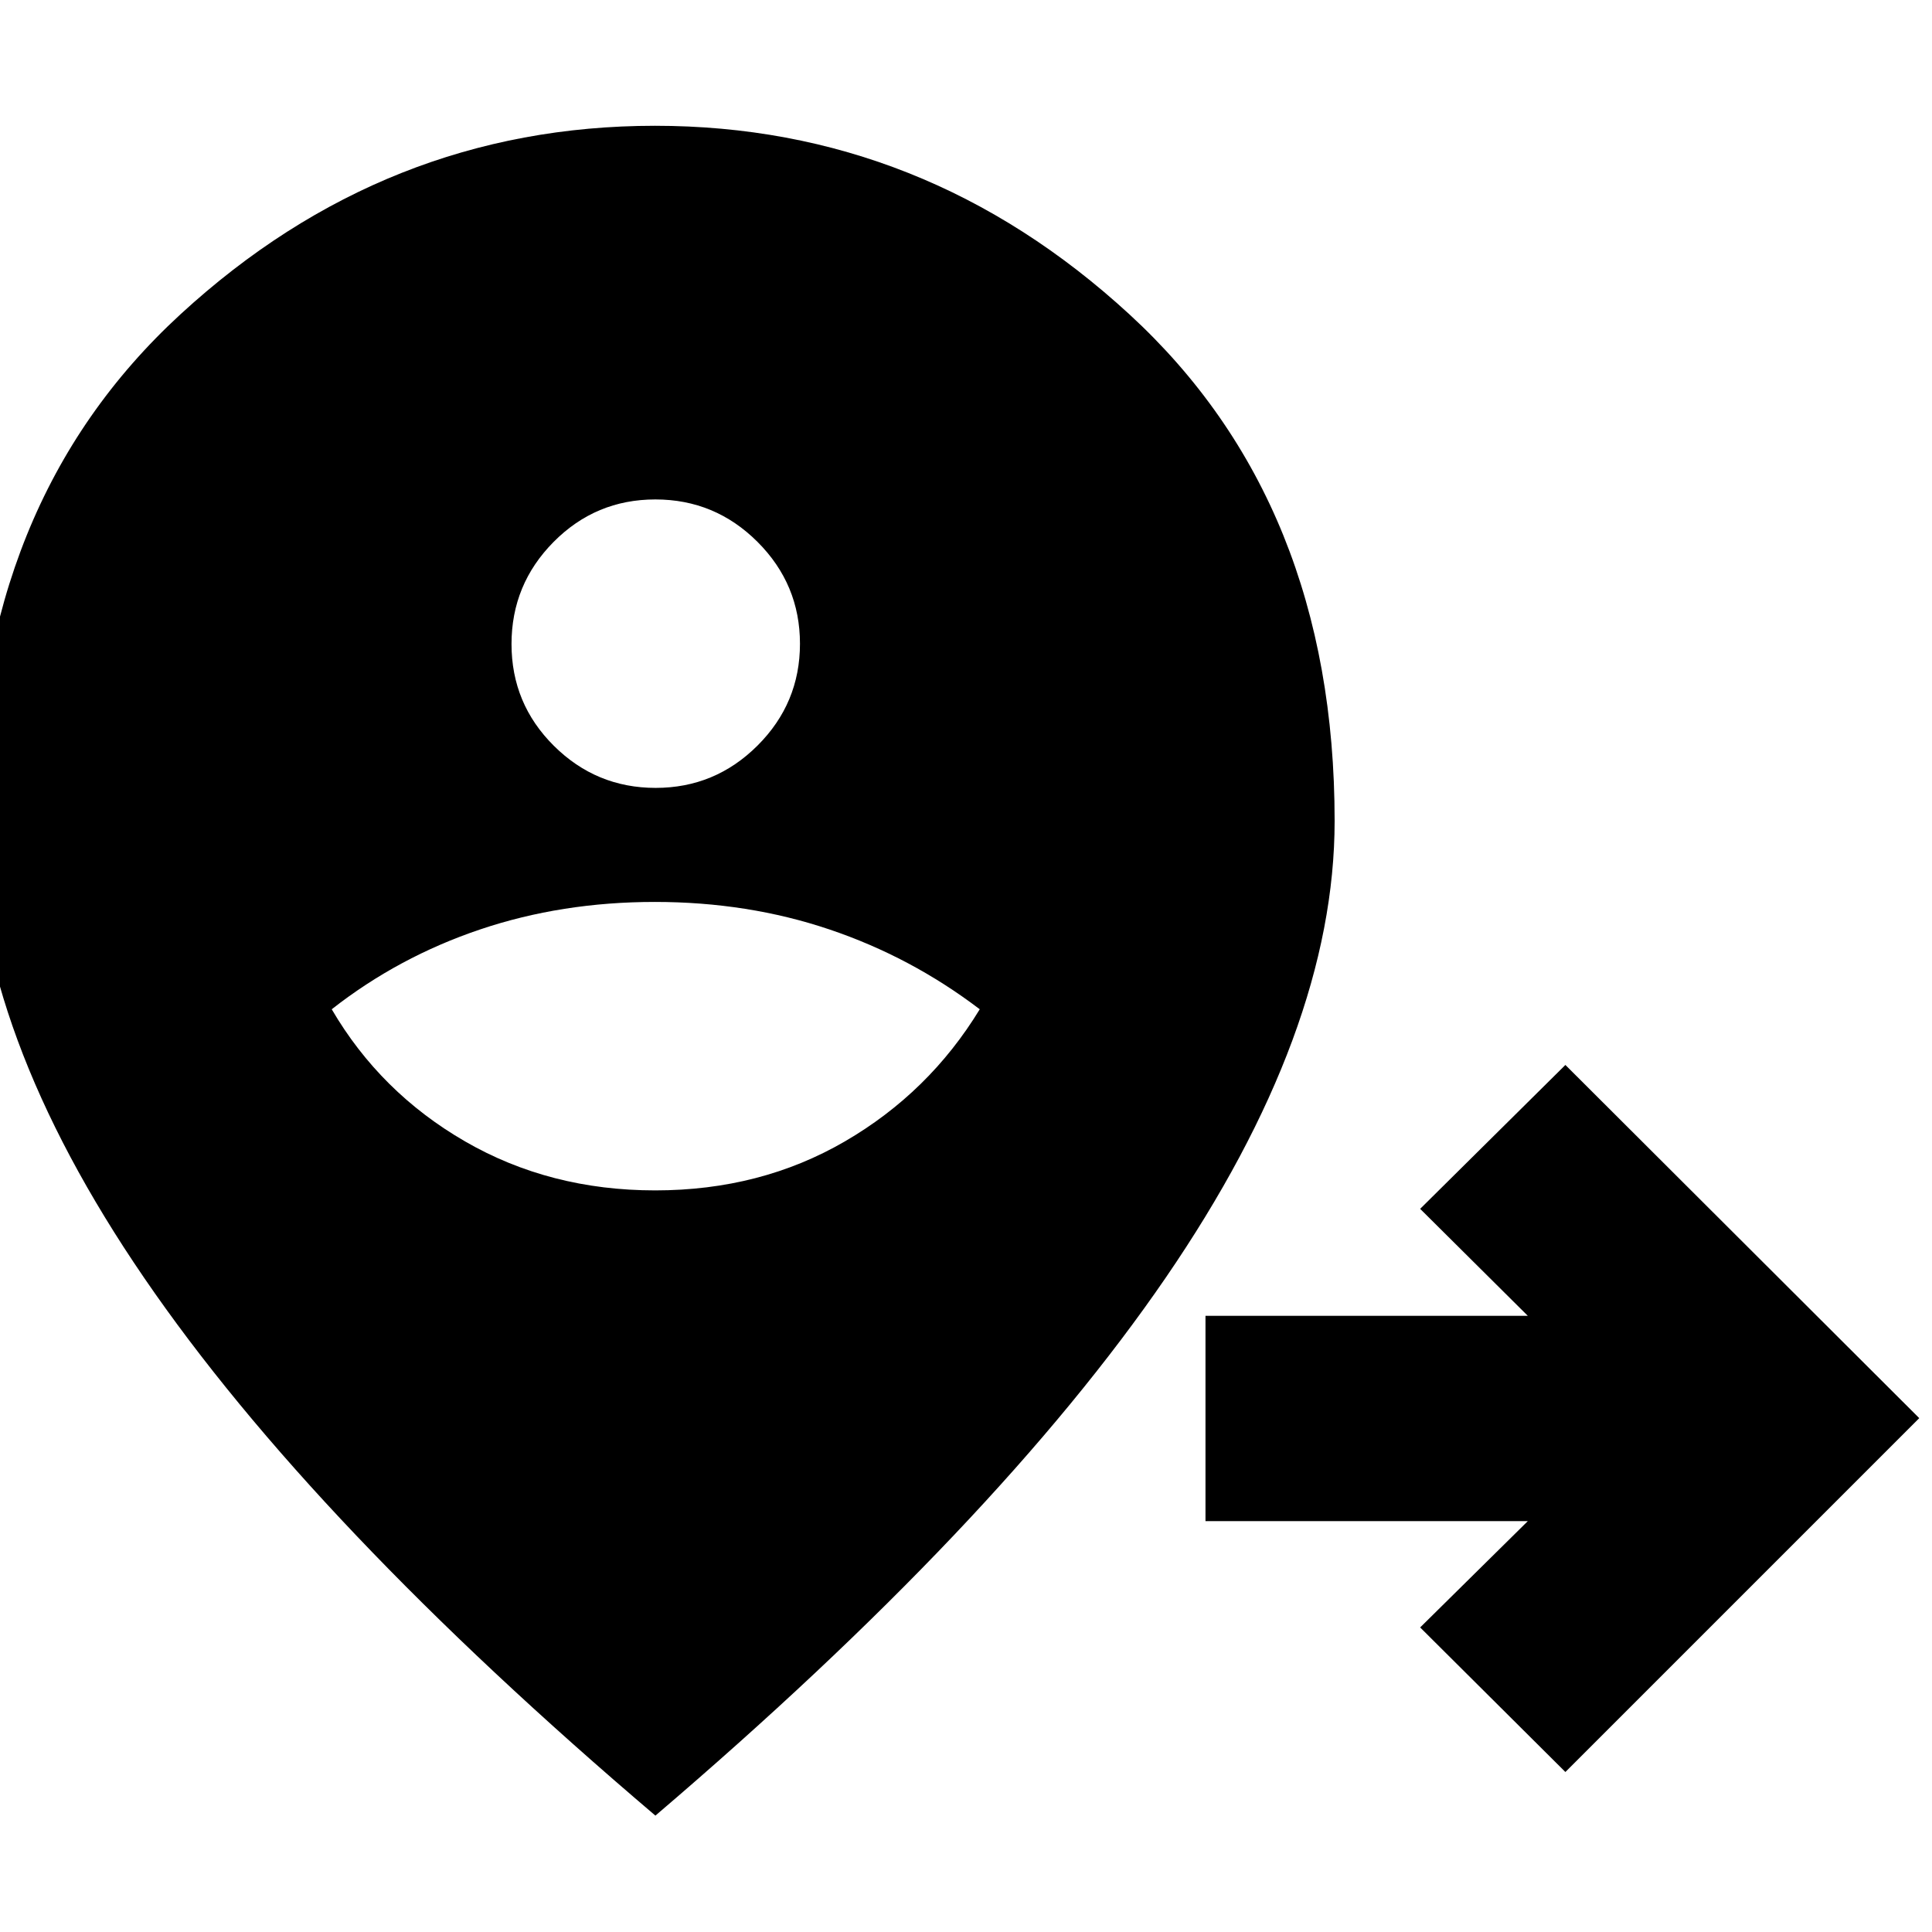 <svg xmlns="http://www.w3.org/2000/svg" height="40" viewBox="0 96 960 960" width="40"><path d="m777.834 976.499-72.167-71.832 53.501-52.834H599v-102h160.168l-53.501-53.166 72.167-71.5 175.833 175.5-175.833 175.832ZM325.572 687.5q52.36 0 94.227-24.333 41.868-24.334 67.034-65.667-34.166-26-74.708-39.667-40.542-13.666-86.759-13.666t-86.791 13.666Q198 571.5 164.834 597.5q24.166 41.333 66.26 65.667 42.094 24.333 94.478 24.333Zm.217-200q29.544 0 50.628-21.039 21.083-21.039 21.083-50.583 0-29.545-21.108-50.628-21.109-21.083-50.75-21.083-29.642 0-50.558 21.108-20.917 21.109-20.917 50.75 0 29.642 21.039 50.558 21.039 20.917 50.583 20.917Zm-.122 510.667Q155.5 853.5 71.667 731.017q-83.833-122.482-83.833-227.004 0-158.207 101.868-251.86Q191.571 158.5 325.437 158.5t235.798 93.731q101.932 93.73 101.932 251.704 0 104.535-84 227.05-84 122.515-253.5 267.182Z"/></svg>